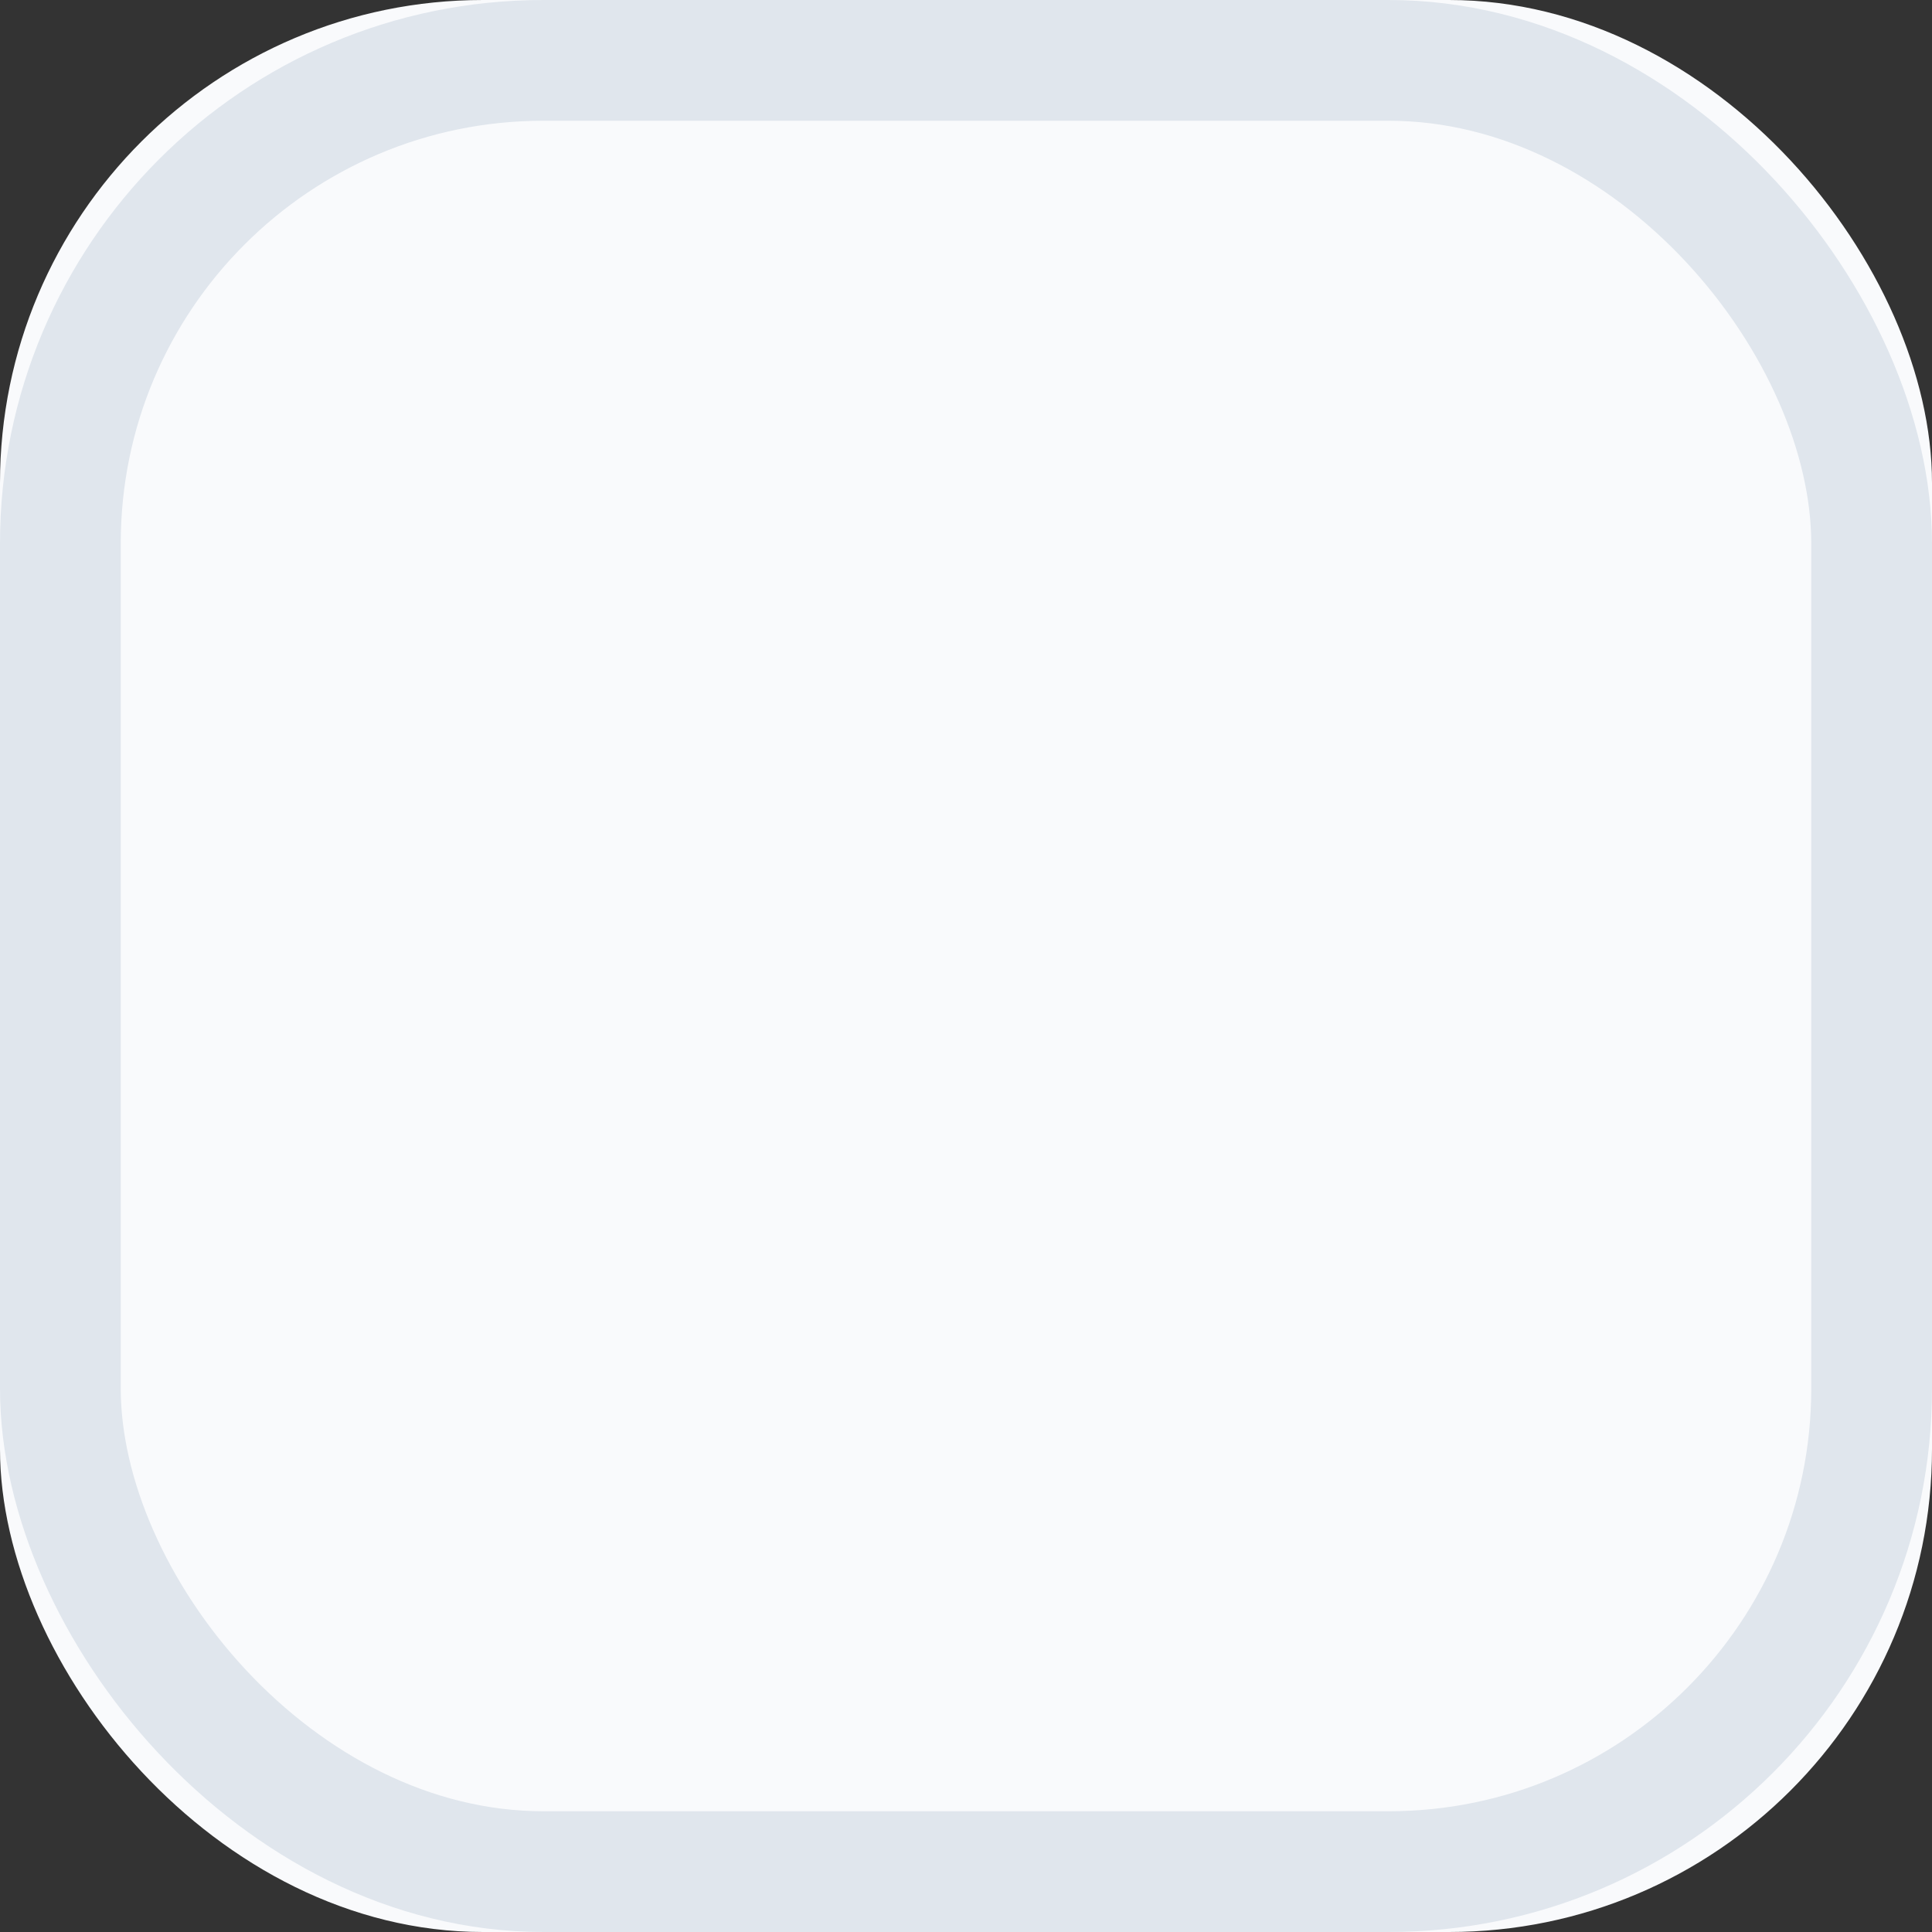<?xml version="1.0" encoding="UTF-8"?>
<svg width="16px" height="16px" viewBox="0 0 16 16" version="1.1" xmlns="http://www.w3.org/2000/svg" xmlns:xlink="http://www.w3.org/1999/xlink">
    <rect x="0" y="0" width="16" height="16" fill="#333333" stroke="none"/>
    <!-- Generator: Sketch 50.2 (55047) - http://www.bohemiancoding.com/sketch -->
    <title>checkbox-empty-disabled</title>
    <desc>Created with Sketch.</desc>
    <defs></defs>
    <g id="ATOM---Checkboxes---Radio-buttons" stroke="none" stroke-width="1" fill="none" fill-rule="evenodd">
        <g id="Checkboxes-Radio-Buttons" transform="translate(-177, -821)">
            <g id="checkbox-empty-disabled" transform="translate(177, 820)">
                <rect id="background" fill="#F9FAFC" x="0" y="1" width="16" height="16" rx="4"></rect>
                <g id="borderAndContent" transform="translate(0, 0.5)" stroke="#E0E6ED">
                    <rect id="border" x="0.5" y="1" width="15" height="15" rx="4"></rect>
                </g>
            </g>
        </g>
    </g>
</svg>